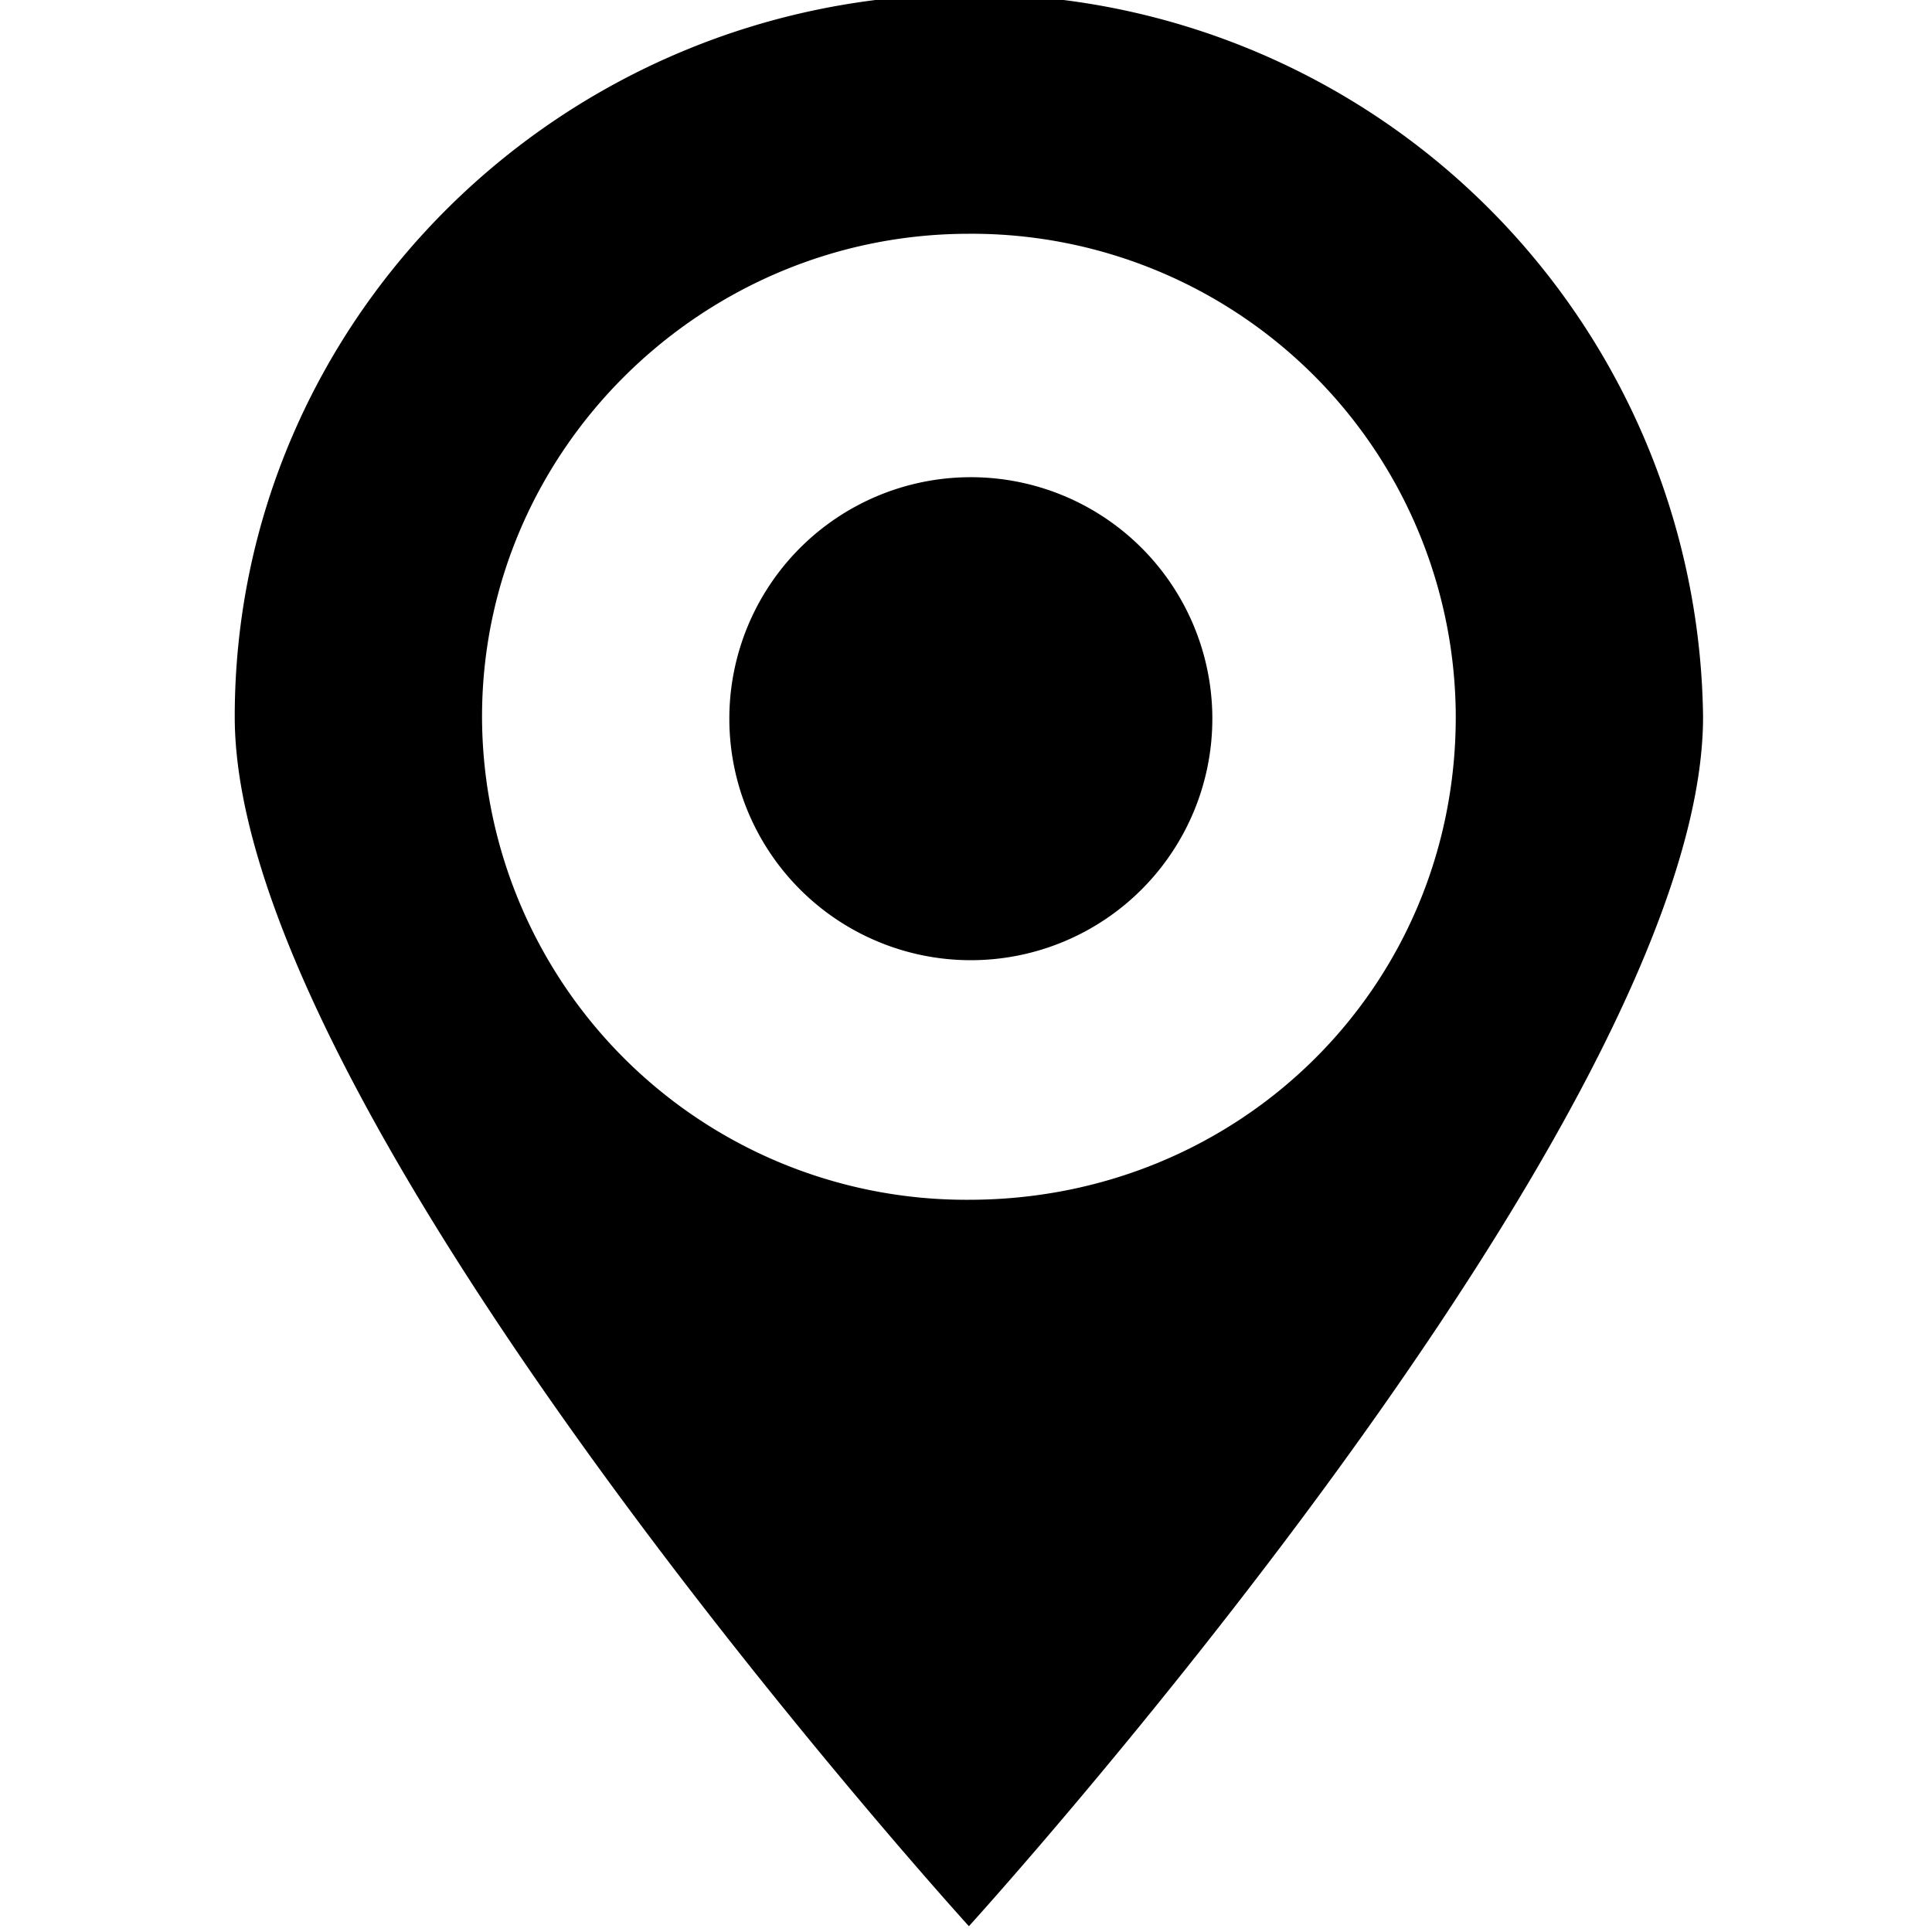 <svg id="图层_1" data-name="图层 1" xmlns="http://www.w3.org/2000/svg" viewBox="0 0 200 200"><title>dizhi</title><path d="M100.3-.6c-42,0-76,33.6-76,74.8,0,41.6,76,125.2,76,125.2s76-83.6,76-125.2A75.72,75.72,0,0,0,100.3-.6Zm0,124.8a50.11,50.11,0,0,1-50.4-50c0-27.6,22.8-50,50.4-50a50.11,50.11,0,0,1,50.4,50C150.7,102.2,128.3,124.2,100.3,124.2Zm0-74.8a25,25,0,1,0,25.2,24.8A25,25,0,0,0,100.3,49.4Z"/></svg>